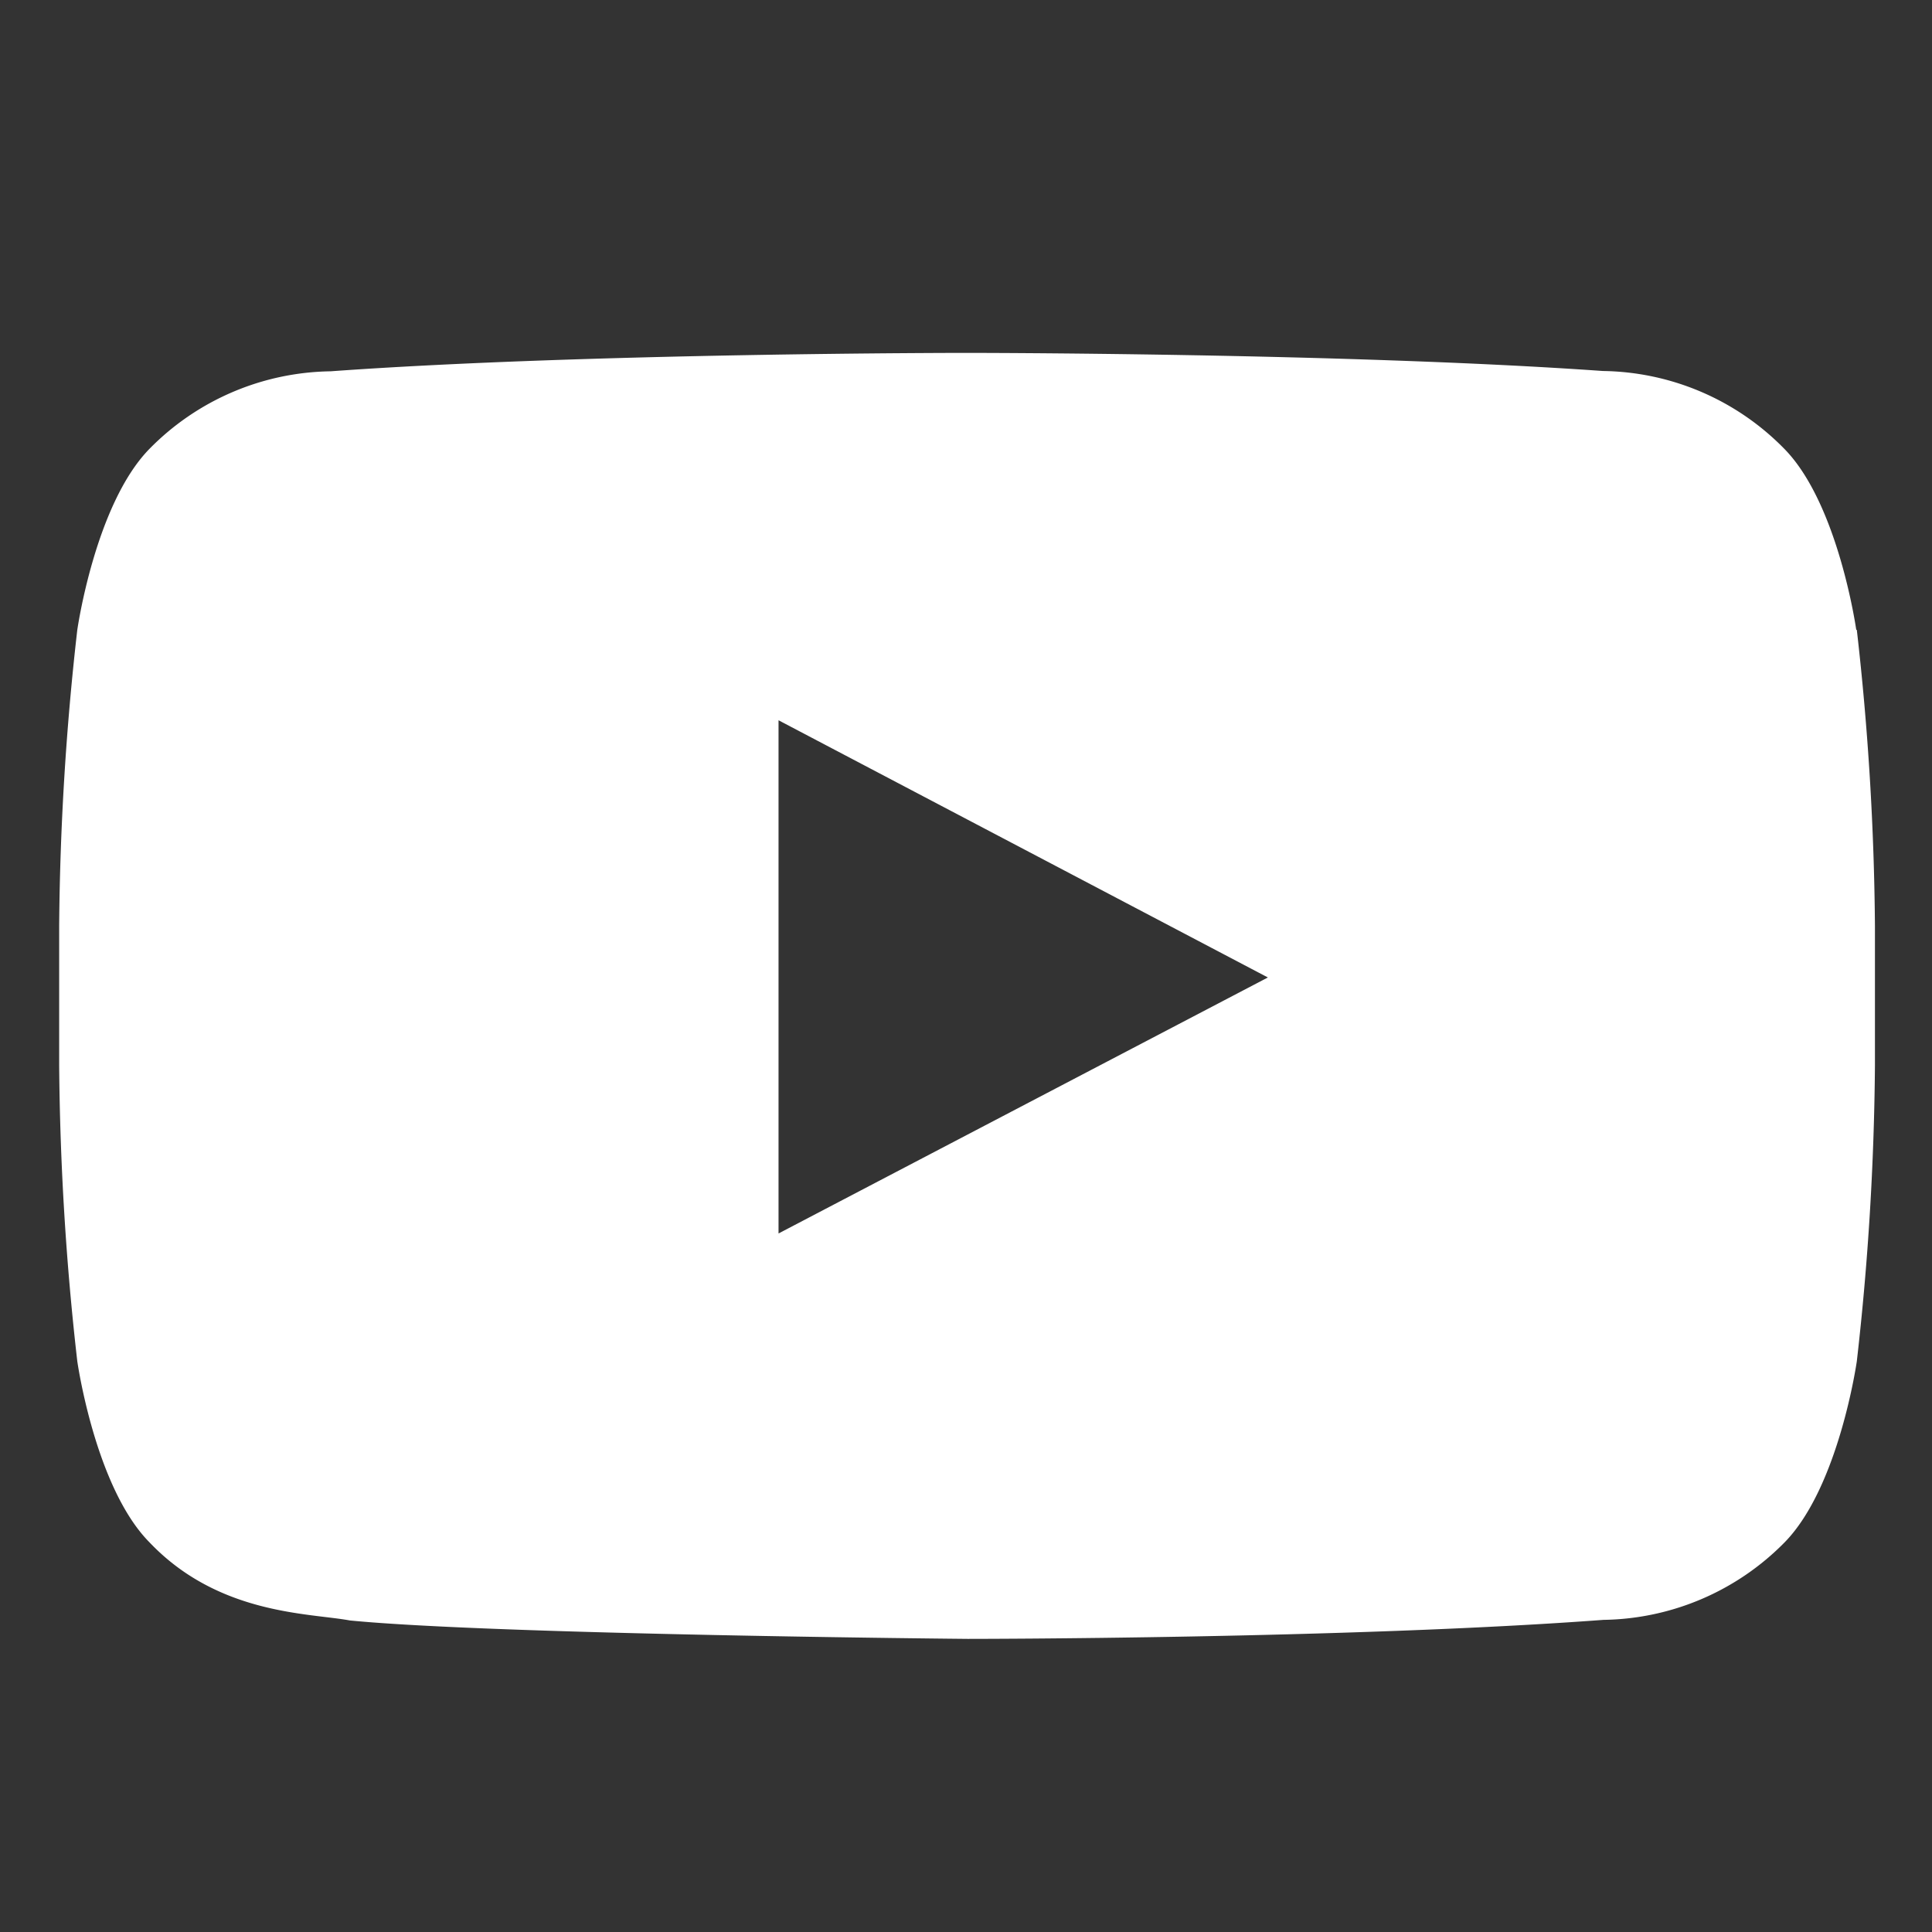 <svg xmlns="http://www.w3.org/2000/svg" viewBox="0 0 64 64"><rect x="0" y="0" width="64" height="64" fill="#333333" stroke="none"/><title>youtube</title><g id="Play-2" data-name="Play"><g id="Icons"><g id="Black"><path id="Youtube" d="M25.79,40.86v-17L42,32.38Zm35.7-20s-.59-4.18-2.39-6a8.56,8.56,0,0,0-6-2.57C44.64,11.69,32,11.69,32,11.69h0s-12.63,0-21.05.61a8.57,8.57,0,0,0-6,2.57c-1.8,1.84-2.39,6-2.39,6a92.32,92.32,0,0,0-.6,9.81v4.6a92.27,92.27,0,0,0,.6,9.81s.59,4.18,2.39,6c2.29,2.41,5.3,2.34,6.64,2.59,4.81.47,20.46.61,20.46.61s12.64,0,21.07-.63a8.58,8.58,0,0,0,6-2.57c1.8-1.84,2.39-6,2.39-6a92.27,92.27,0,0,0,.6-9.81v-4.6a92.32,92.32,0,0,0-.6-9.81Z" style="fill:#fff"/></g></g></g></svg>